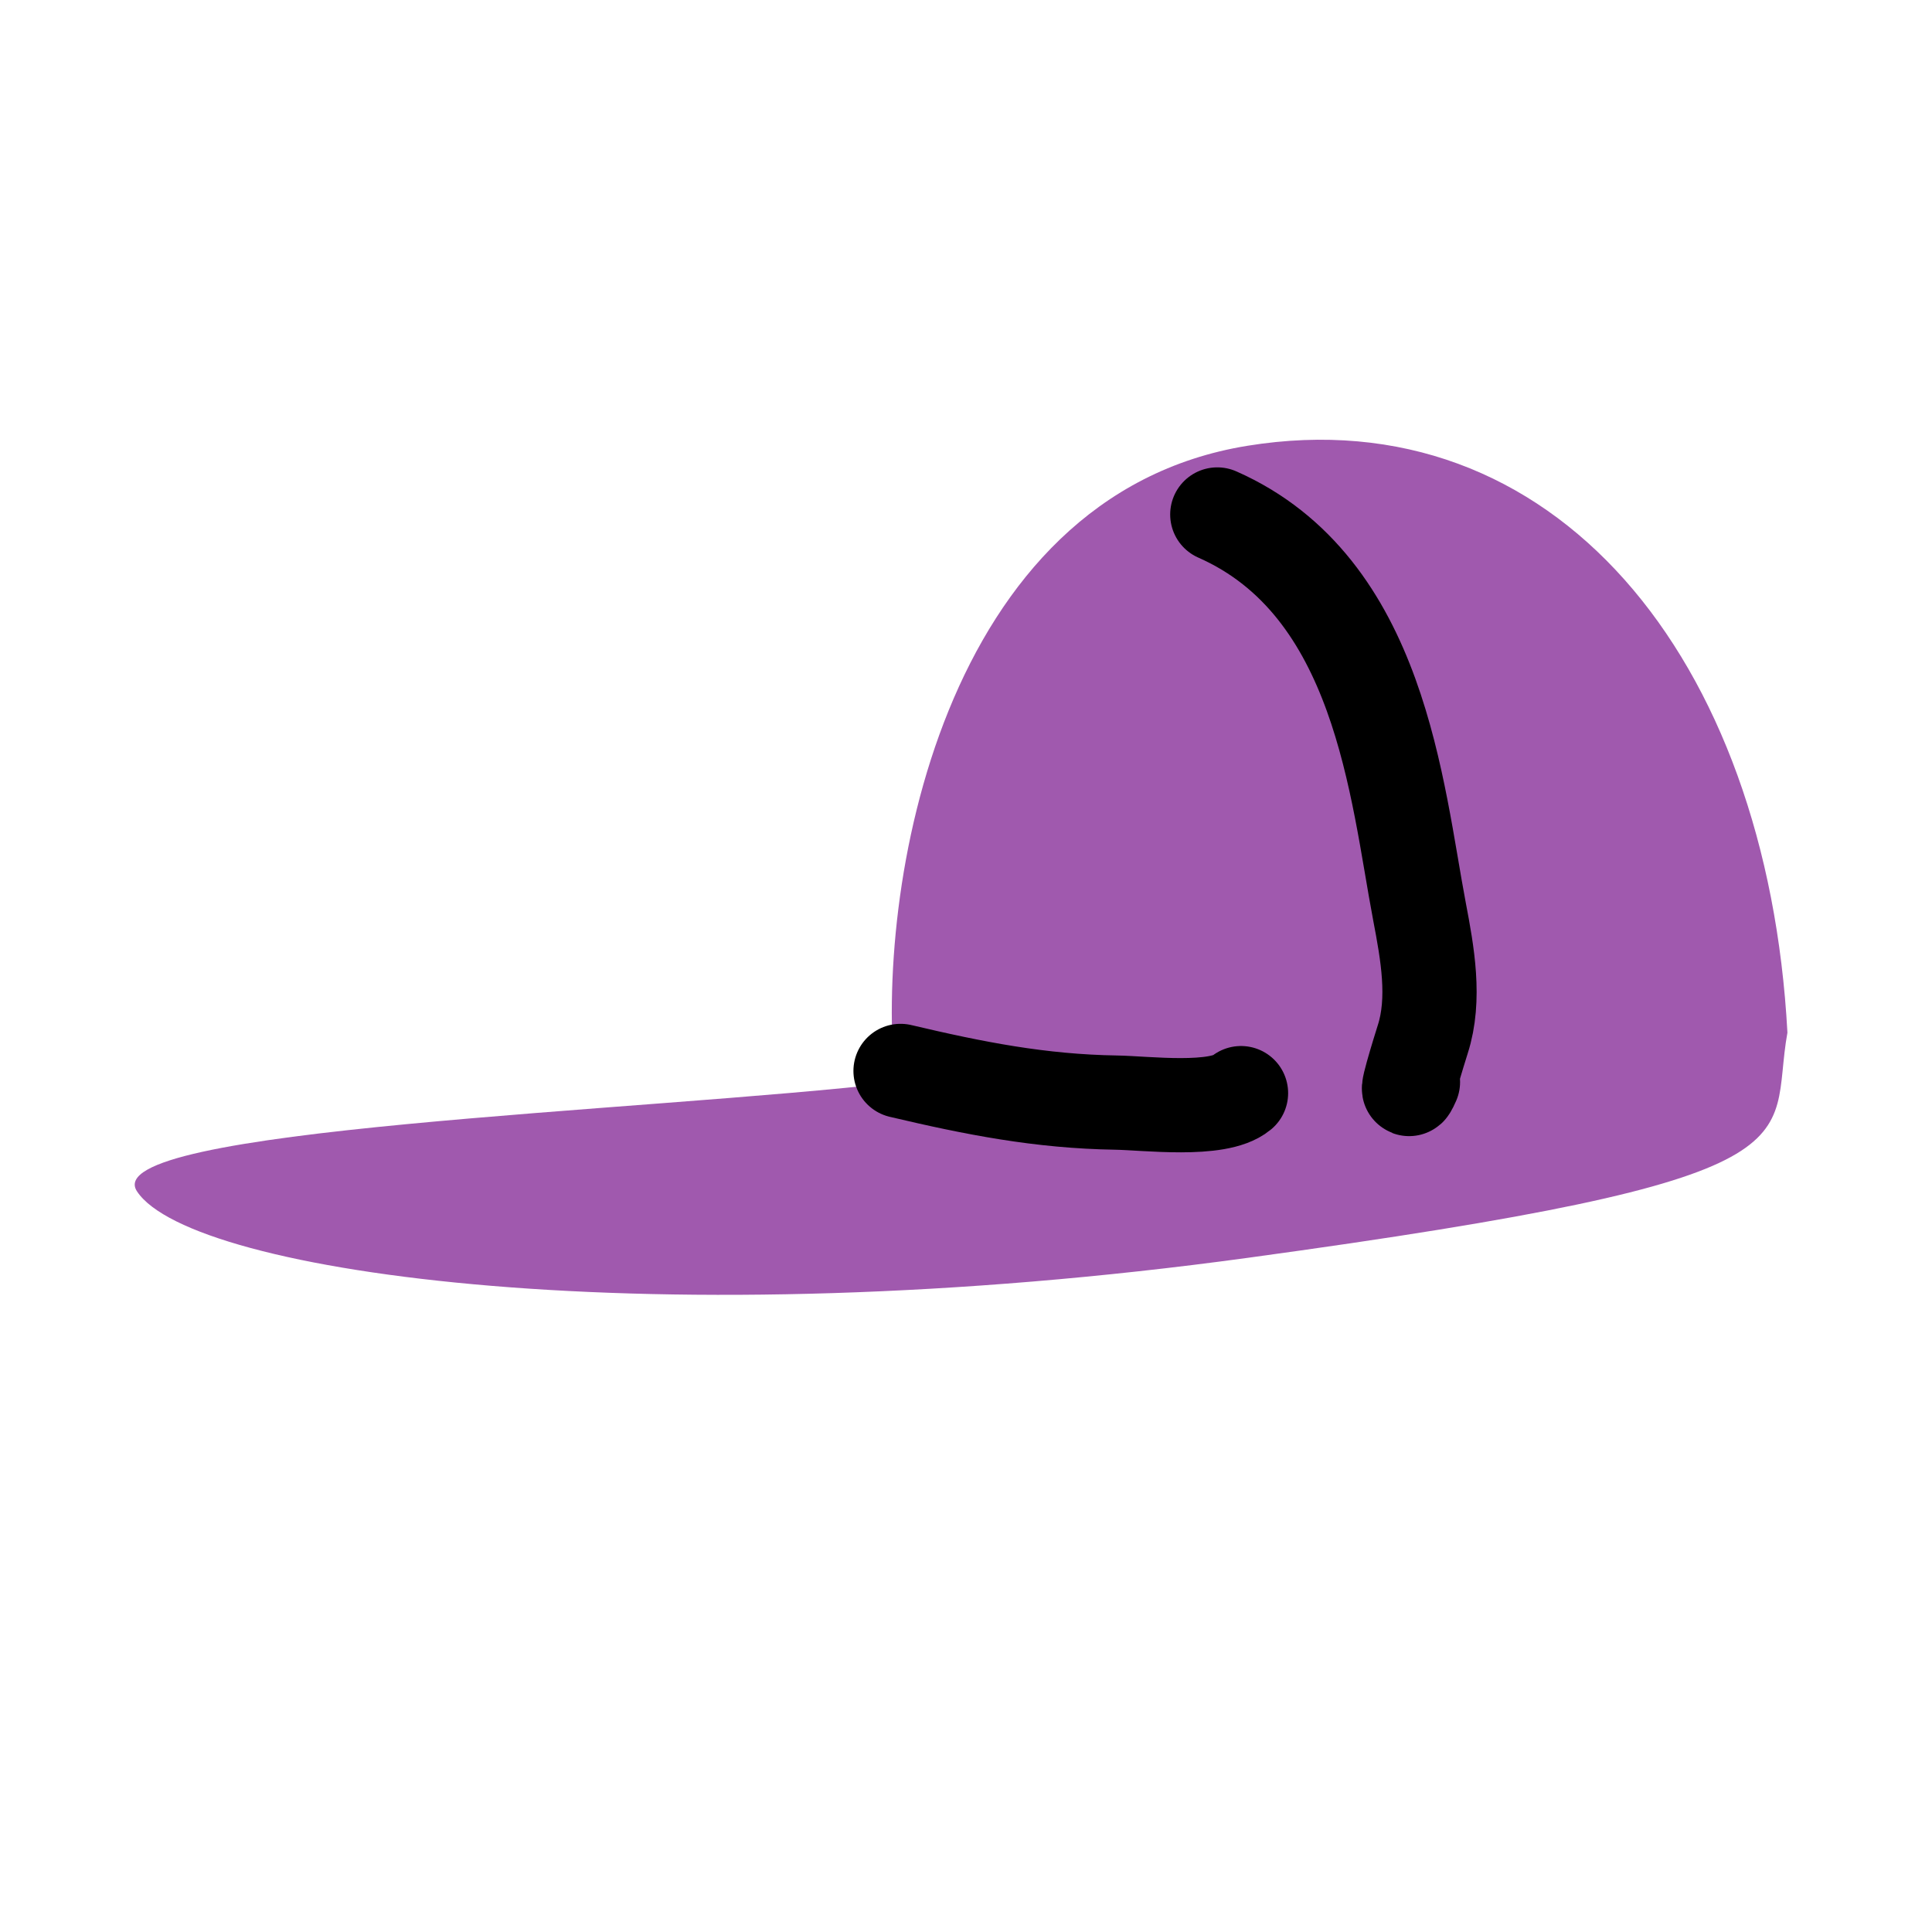 <svg width="41" height="41" viewBox="0 0 41 41" fill="none" xmlns="http://www.w3.org/2000/svg">
<g clip-path="url(#clip0)">
<path d="M26.473 26.694C13.963 28.403 4.07 27.039 2.909 25.285C2.002 23.937 13.72 23.592 19.002 22.973C18.549 18.879 19.98 10.511 26.473 9.46C32.966 8.409 37.502 13.942 37.932 21.914C37.502 24.283 38.984 24.985 26.473 26.694Z" fill="#A059AE"/>
<path d="M25.833 10.918C29.301 12.449 29.636 16.779 30.126 19.357C30.29 20.218 30.469 21.199 30.193 22.056C30.131 22.251 29.729 23.542 29.985 22.962" stroke="black" stroke-width="2" stroke-linecap="round" stroke-linejoin="round"/>
<path d="M19.111 22.727C20.674 23.096 22.076 23.374 23.689 23.399C24.312 23.409 25.847 23.603 26.336 23.198" stroke="black" stroke-width="2" stroke-linecap="round" stroke-linejoin="round"/>
</g>
<defs>
<clipPath id="clip0">
<path d="M0.176 0.009H40.176V40.009H0.176V0.009Z" fill="white"/>
</clipPath>
</defs>
</svg>

